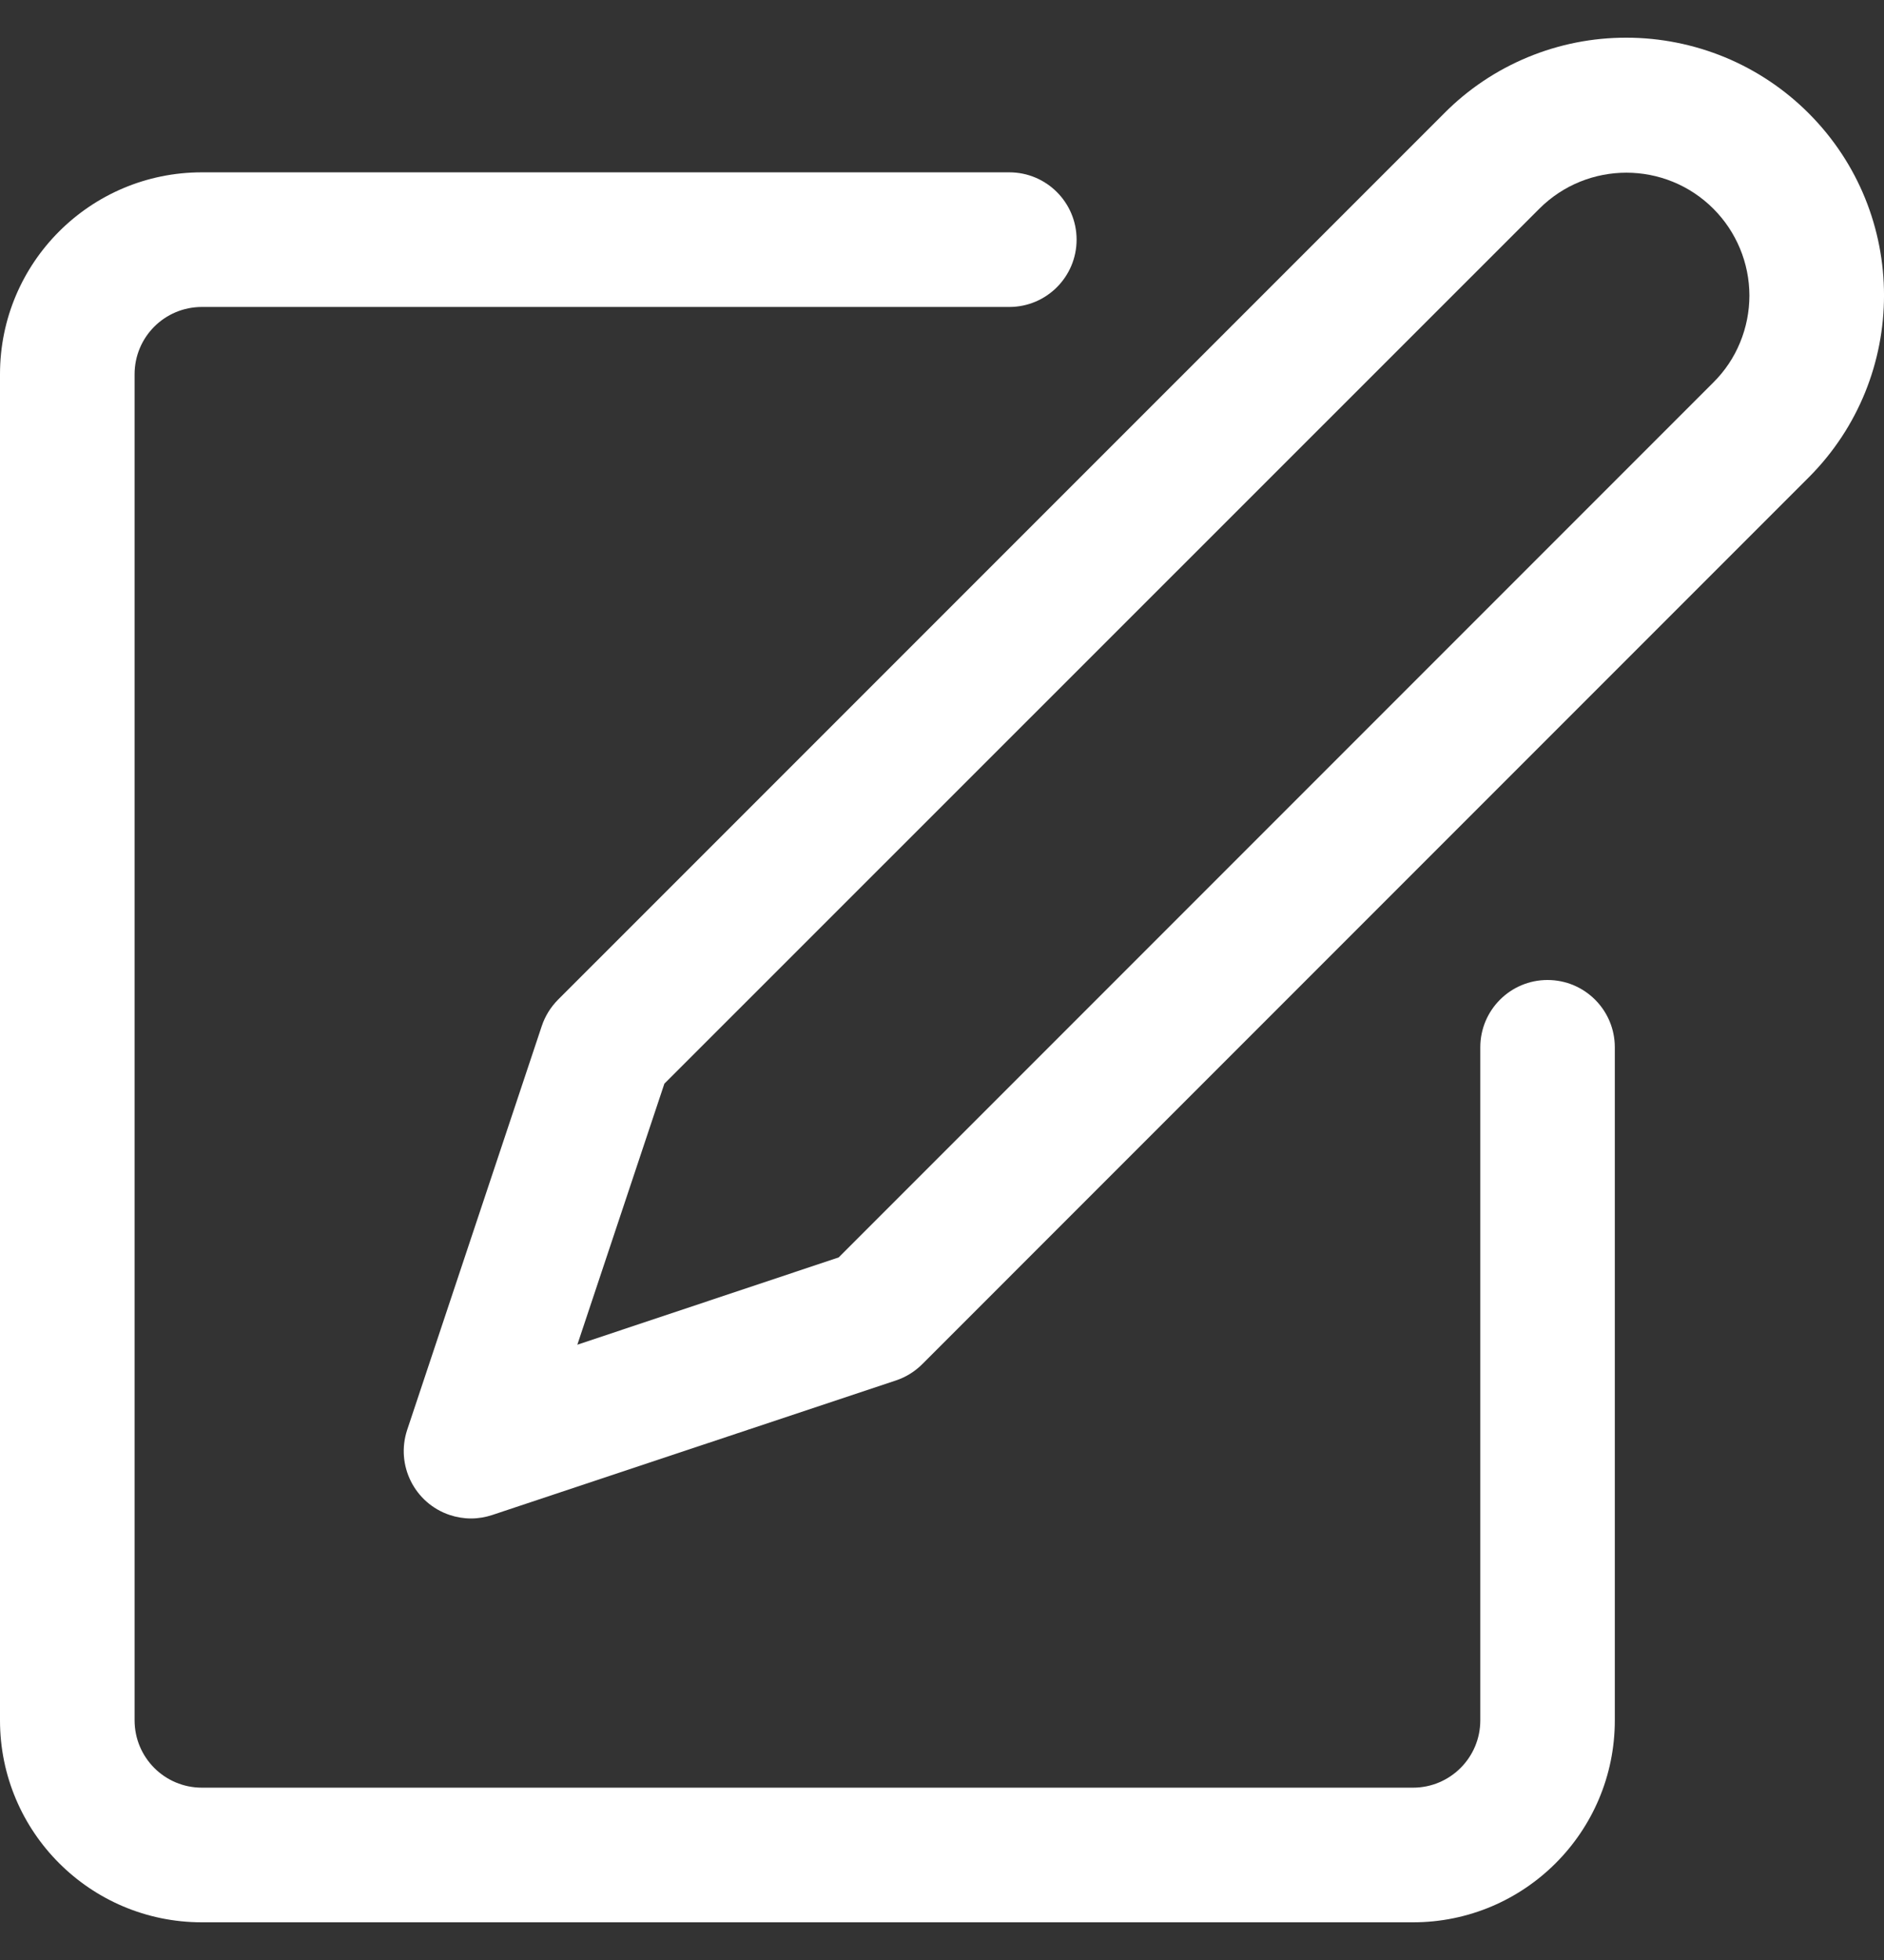 <svg width="25" height="26" viewBox="0 0 25 26" fill="none" xmlns="http://www.w3.org/2000/svg">
<rect x="0" y="0" width="25" height="26" fill="#333333" stroke="none"/>
<g clip-path="url(#clip0_32_50)">
<path d="M20.535 13C20.042 13 19.643 13.4 19.643 13.893V22.821C19.643 23.314 19.243 23.714 18.75 23.714H2.679C2.185 23.714 1.786 23.314 1.786 22.821V4.964C1.786 4.471 2.185 4.072 2.679 4.072H13.393C13.886 4.072 14.286 3.672 14.286 3.179C14.286 2.686 13.886 2.286 13.393 2.286H2.679C1.199 2.286 0 3.485 0 4.964V22.821C0 24.301 1.199 25.5 2.679 25.5H18.75C20.229 25.5 21.428 24.301 21.428 22.821V13.893C21.428 13.4 21.029 13 20.535 13Z" fill="white"/>
<path d="M23.999 1.501C23.682 1.184 23.305 0.932 22.89 0.76C22.475 0.589 22.031 0.5 21.582 0.5C21.133 0.499 20.688 0.587 20.273 0.759C19.858 0.931 19.481 1.183 19.165 1.502L7.404 13.262C7.307 13.36 7.233 13.479 7.189 13.611L5.403 18.968C5.248 19.436 5.501 19.941 5.968 20.097C6.059 20.127 6.154 20.143 6.25 20.143C6.346 20.143 6.441 20.127 6.532 20.097L11.889 18.312C12.021 18.268 12.14 18.194 12.238 18.096L23.999 6.335C25.334 5 25.334 2.836 23.999 1.501ZM22.736 5.073L11.129 16.68L7.661 17.838L8.816 14.375L20.427 2.768C21.066 2.131 22.1 2.132 22.737 2.77C23.041 3.075 23.213 3.488 23.214 3.919C23.214 4.133 23.172 4.346 23.09 4.544C23.009 4.742 22.888 4.922 22.736 5.073Z" fill="white"/>
</g>
<defs>
<clipPath id="clip0_32_50">
<rect width="25" height="25" fill="white" transform="translate(0 0.5)"/>
</clipPath>
</defs>
</svg>
